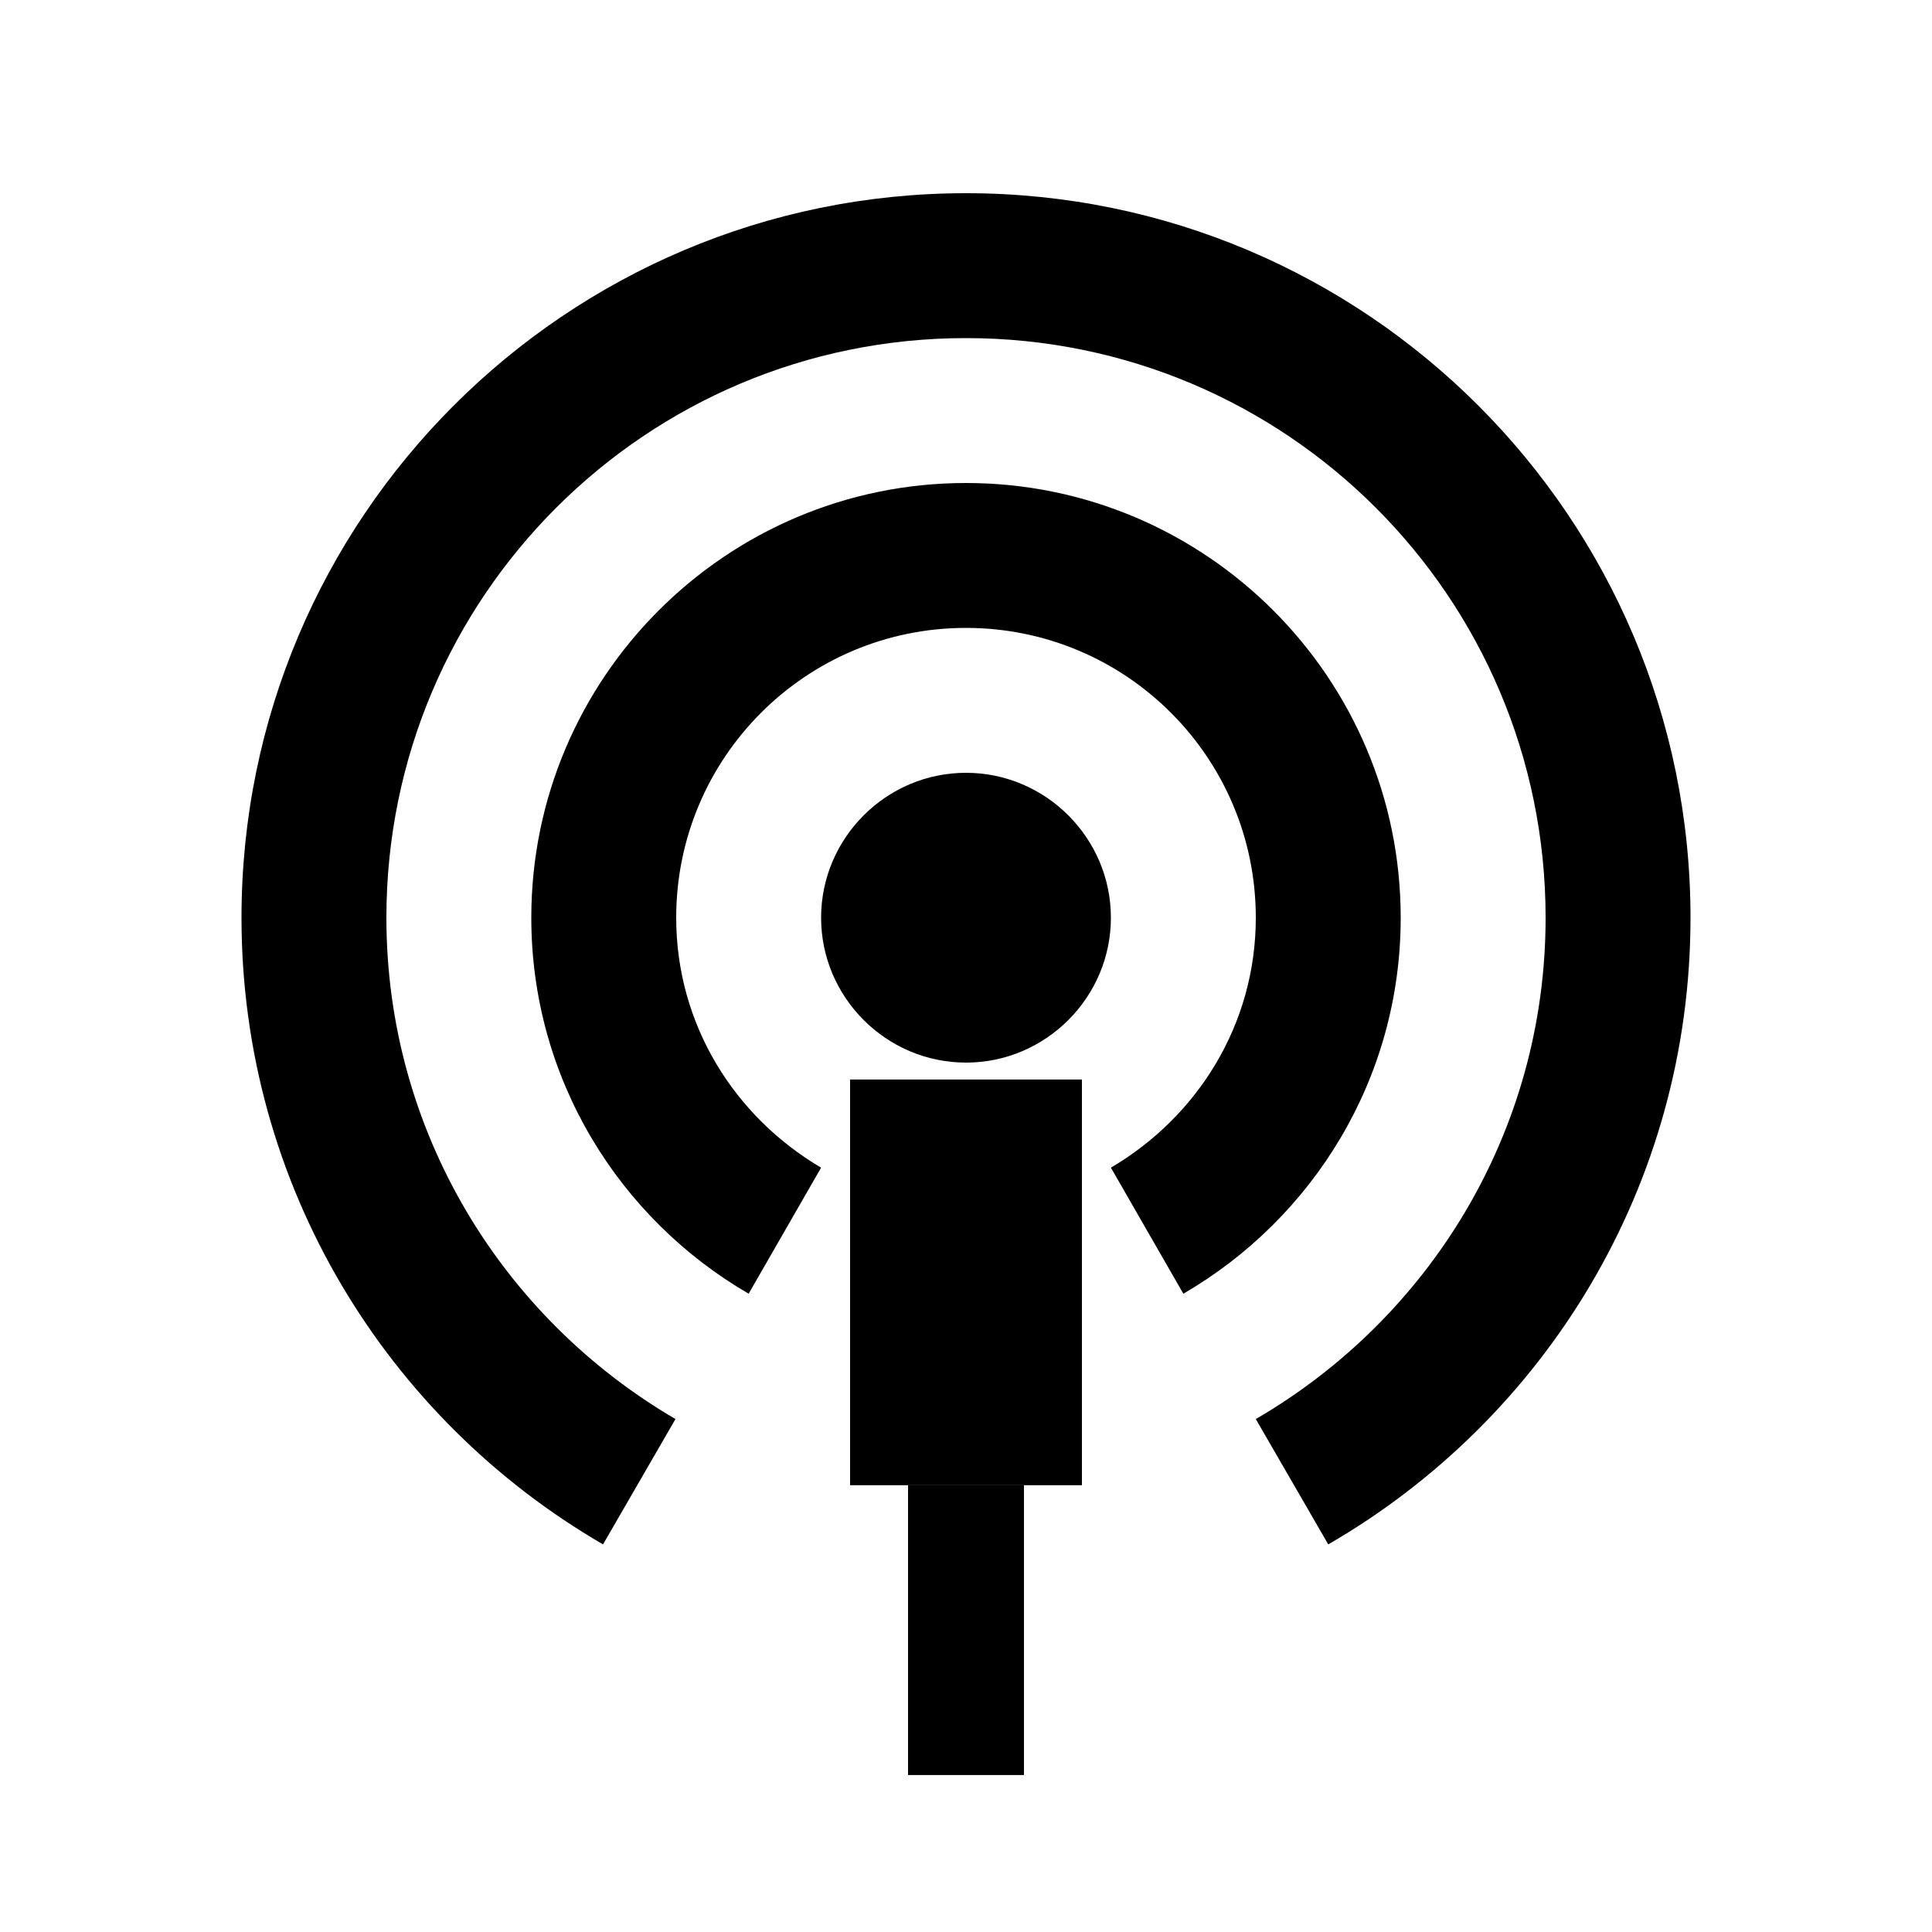 <svg width="40" height="40" viewBox="0 0 40 40" xmlns="http://www.w3.org/2000/svg">
<path d="M20 16C18.35 16 17 17.35 17 19C17 20.65 18.35 22 20 22C21.65 22 23 20.65 23 19C23 17.35 21.65 16 20 16ZM29 19C29 14.035 24.965 10 20 10C15.035 10 11 14.035 11 19C11 22.33 12.815 25.225 15.5 26.785L17 24.175C15.215 23.125 14 21.22 14 19C14 15.685 16.685 13 20 13C23.315 13 26 15.685 26 19C26 21.22 24.785 23.125 23 24.175L24.5 26.785C27.185 25.225 29 22.33 29 19ZM20 4C11.72 4 5 10.72 5 19C5 24.55 8.015 29.38 12.485 31.975L13.985 29.38C10.415 27.295 8 23.44 8 19C8 12.37 13.37 7 20 7C26.63 7 32 12.37 32 19C32 23.44 29.585 27.295 26 29.38L27.5 31.975C31.985 29.38 35 24.55 35 19C35 10.72 28.28 4 20 4Z"/>
<path d="M17.6 22.35H22.4V30.75H17.6V22.35Z"/>
<path d="M18.8 30.75H21.2V36.75H18.8V30.75Z"/>
</svg>
